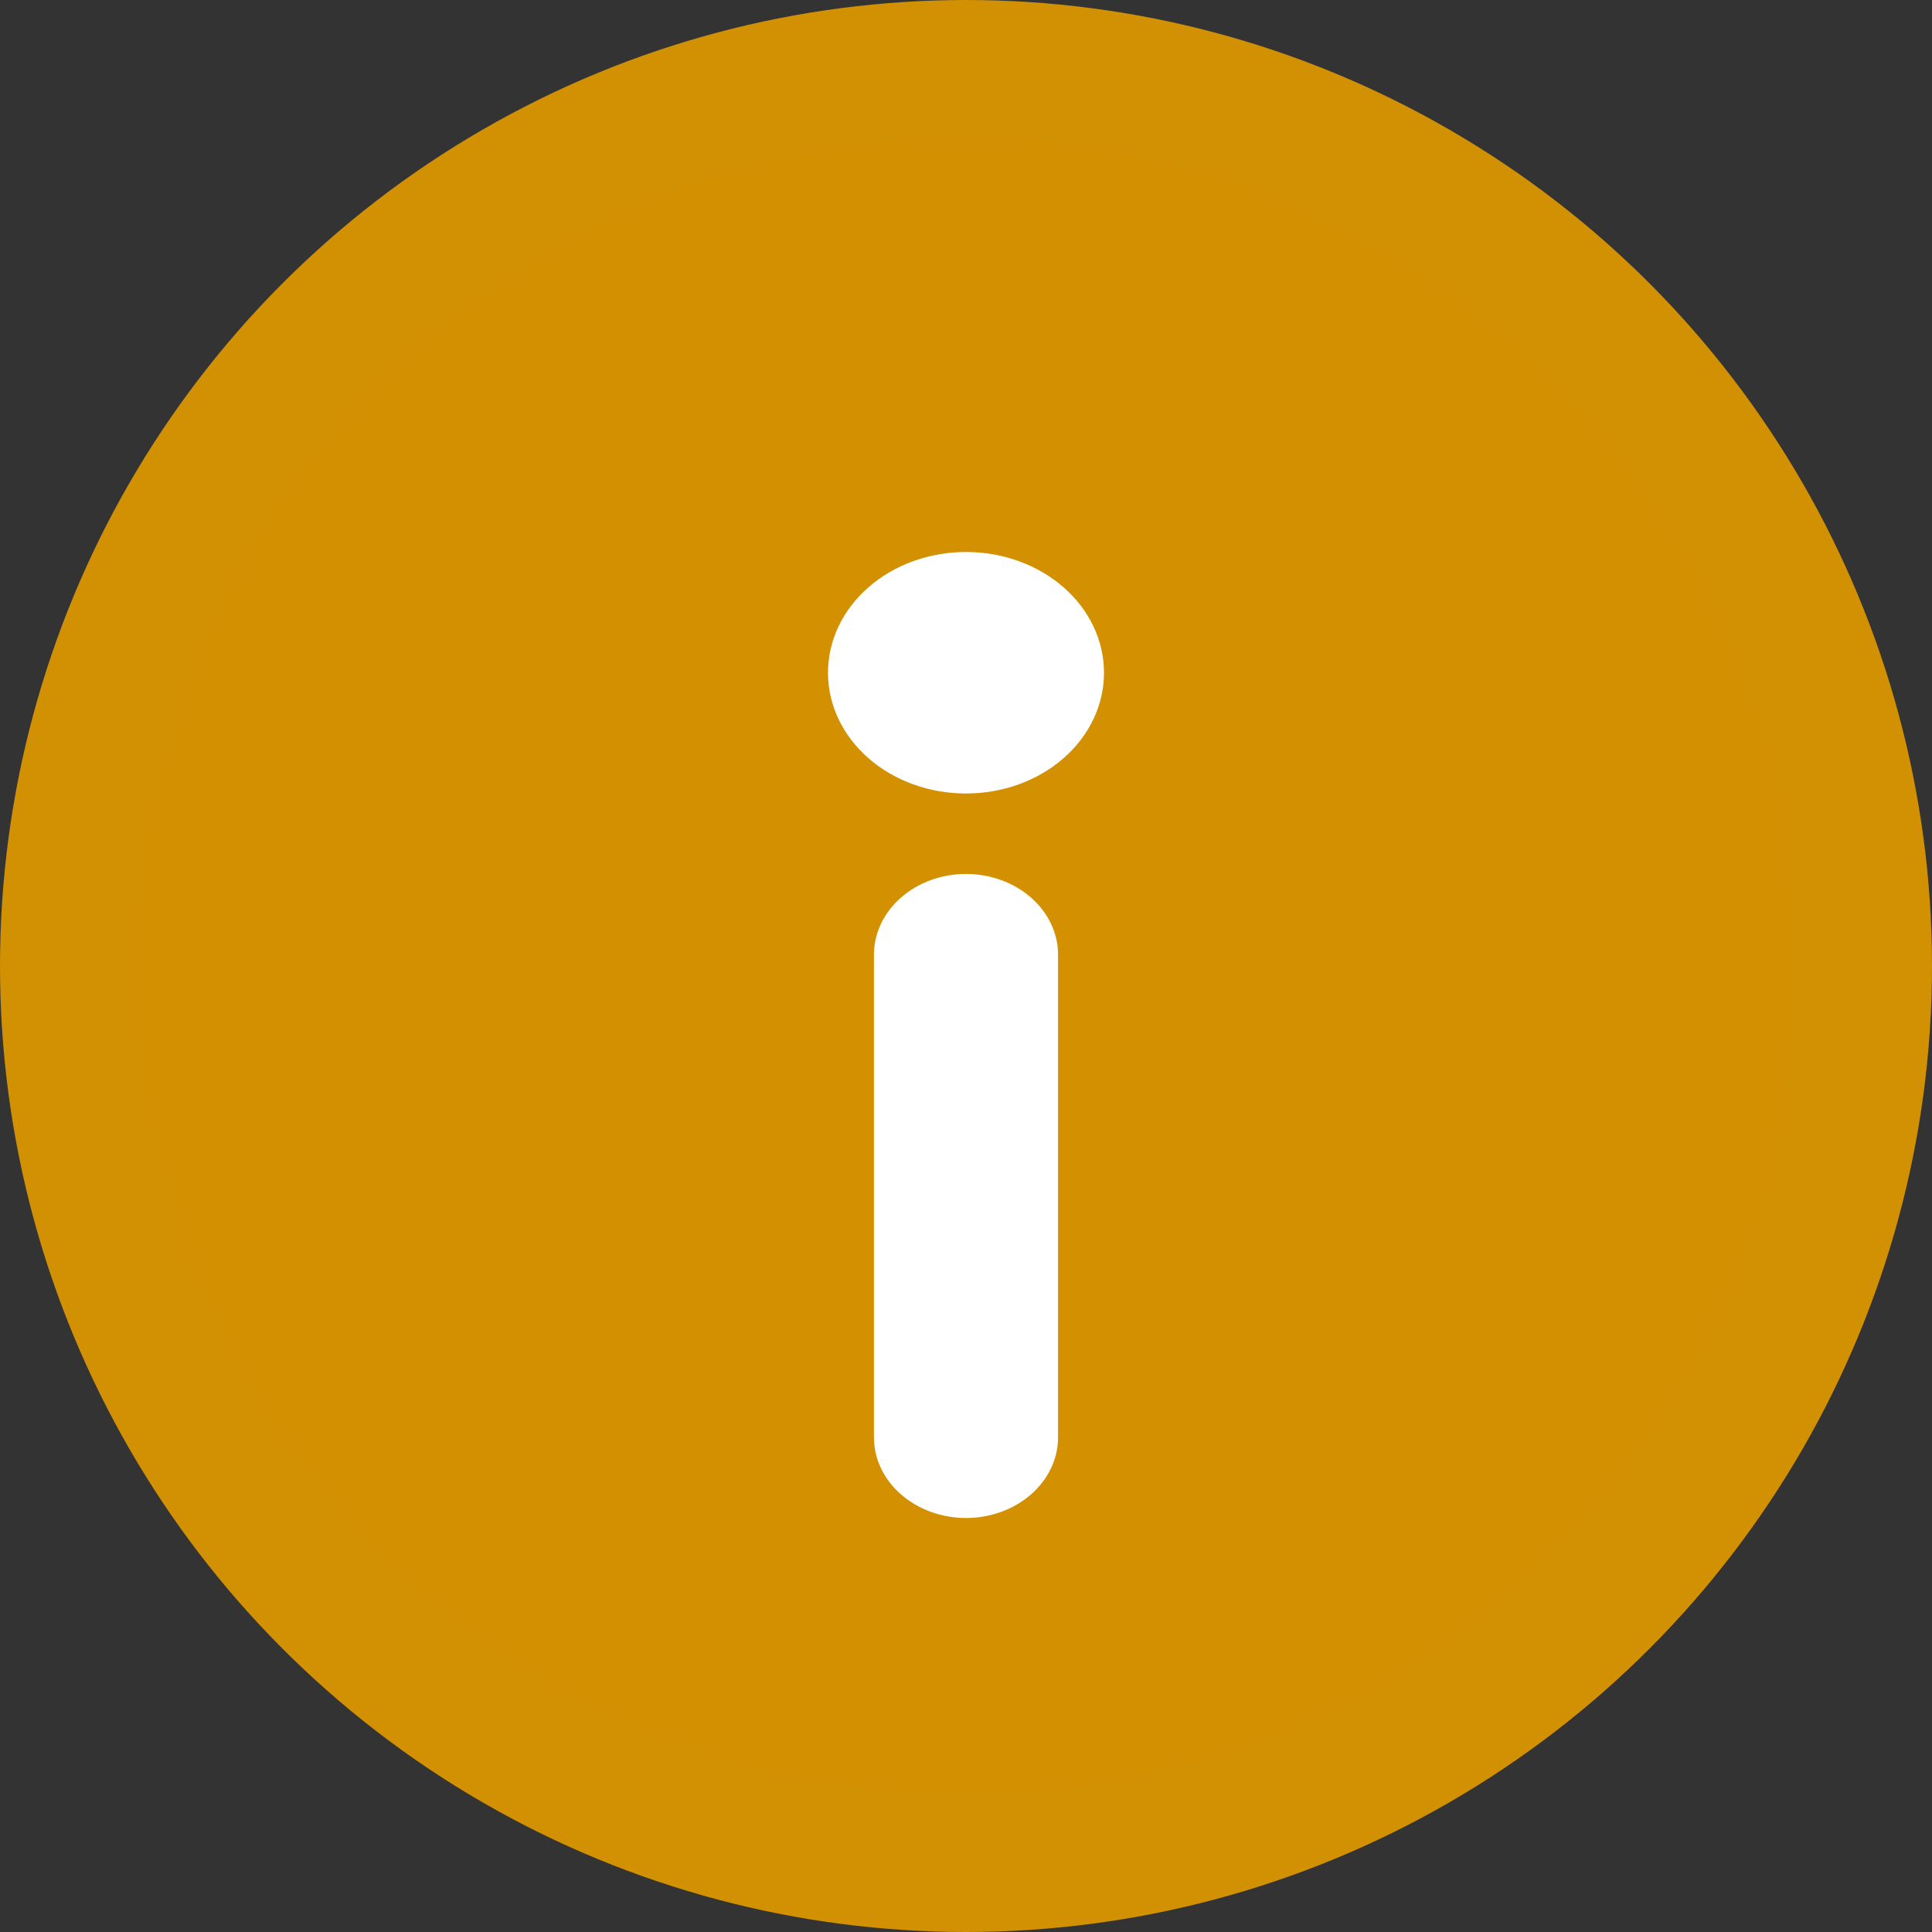 <svg width="14" height="14" viewBox="0 0 14 14" fill="none" xmlns="http://www.w3.org/2000/svg">
<rect x="0" y="0" width="14" height="14" fill="#333333" stroke="none"/>
<circle cx="7" cy="7" r="6.5" fill="#D39102" stroke="#D29003"/>
<path d="M7 6.333C7.177 6.333 7.346 6.395 7.471 6.504C7.596 6.614 7.667 6.762 7.667 6.917V10.417C7.667 10.571 7.596 10.72 7.471 10.829C7.346 10.938 7.177 11 7 11C6.823 11 6.654 10.938 6.529 10.829C6.404 10.72 6.333 10.571 6.333 10.417V6.917C6.333 6.762 6.404 6.614 6.529 6.504C6.654 6.395 6.823 6.333 7 6.333ZM8 4.875C8 5.107 7.895 5.33 7.707 5.494C7.52 5.658 7.265 5.75 7 5.75C6.735 5.75 6.48 5.658 6.293 5.494C6.105 5.33 6 5.107 6 4.875C6 4.643 6.105 4.42 6.293 4.256C6.48 4.092 6.735 4 7 4C7.265 4 7.52 4.092 7.707 4.256C7.895 4.42 8 4.643 8 4.875Z" fill="white"/>
</svg>
